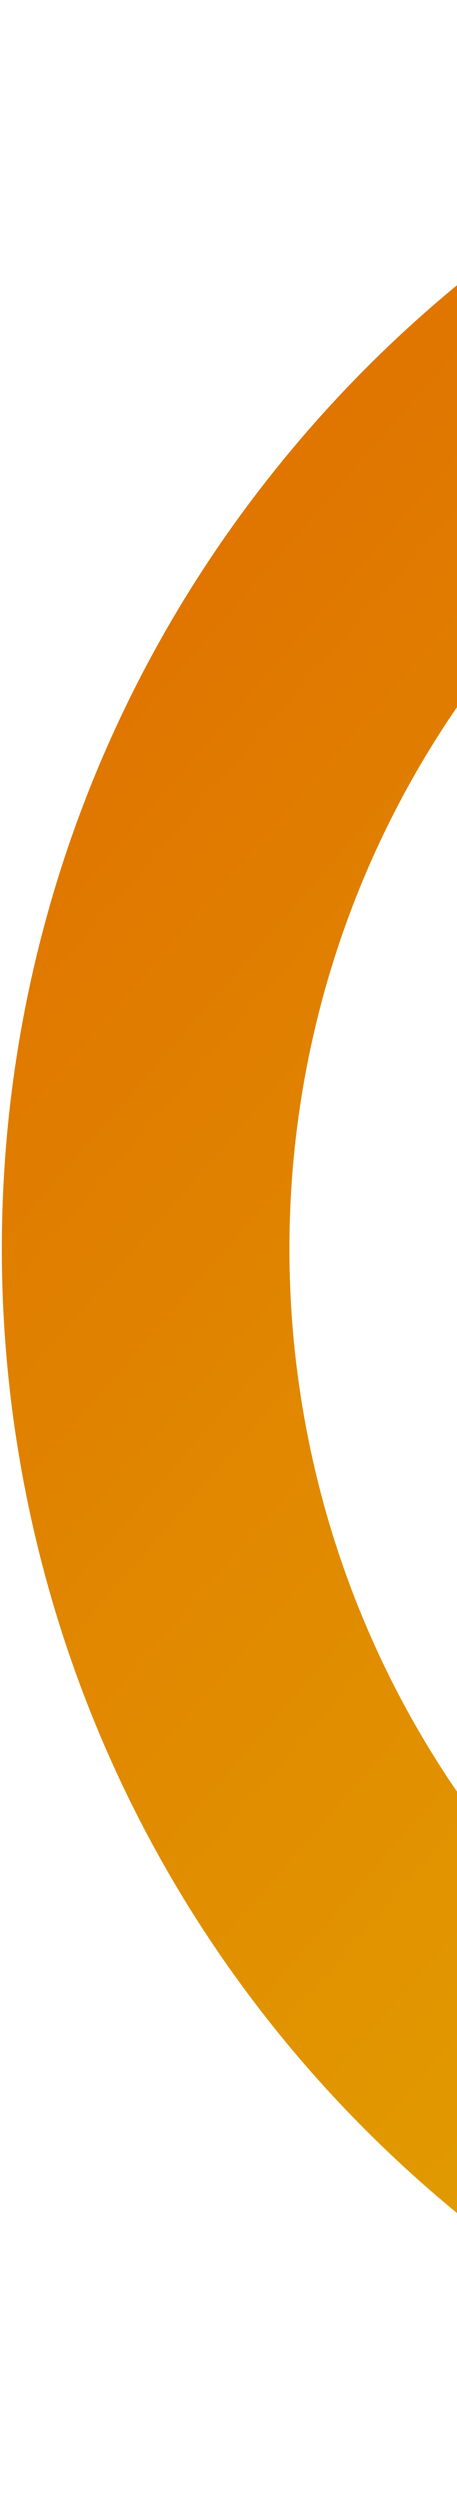 <svg width="120" height="656" viewBox="0 0 120 656" fill="none" xmlns="http://www.w3.org/2000/svg">
<path d="M574.667 542.78C455.945 679.112 249.183 693.388 112.851 574.666C-23.481 455.945 -37.757 249.183 80.965 112.851C199.687 -23.481 406.449 -37.757 542.78 80.965C679.112 199.686 693.388 406.448 574.667 542.78ZM137.913 162.443C46.58 267.323 57.563 426.385 162.443 517.718C267.324 609.051 426.386 598.069 517.719 493.188C609.052 388.308 598.069 229.245 493.189 137.912C388.308 46.58 229.246 57.562 137.913 162.443Z" fill="url(#paint0_linear_65_6664)"/>
<defs>
<linearGradient id="paint0_linear_65_6664" x1="668.558" y1="725.821" x2="-77.714" y2="77.557" gradientUnits="userSpaceOnUse">
<stop stop-color="#E4D200"/>
<stop offset="1" stop-color="#DF6500"/>
</linearGradient>
</defs>
</svg>
